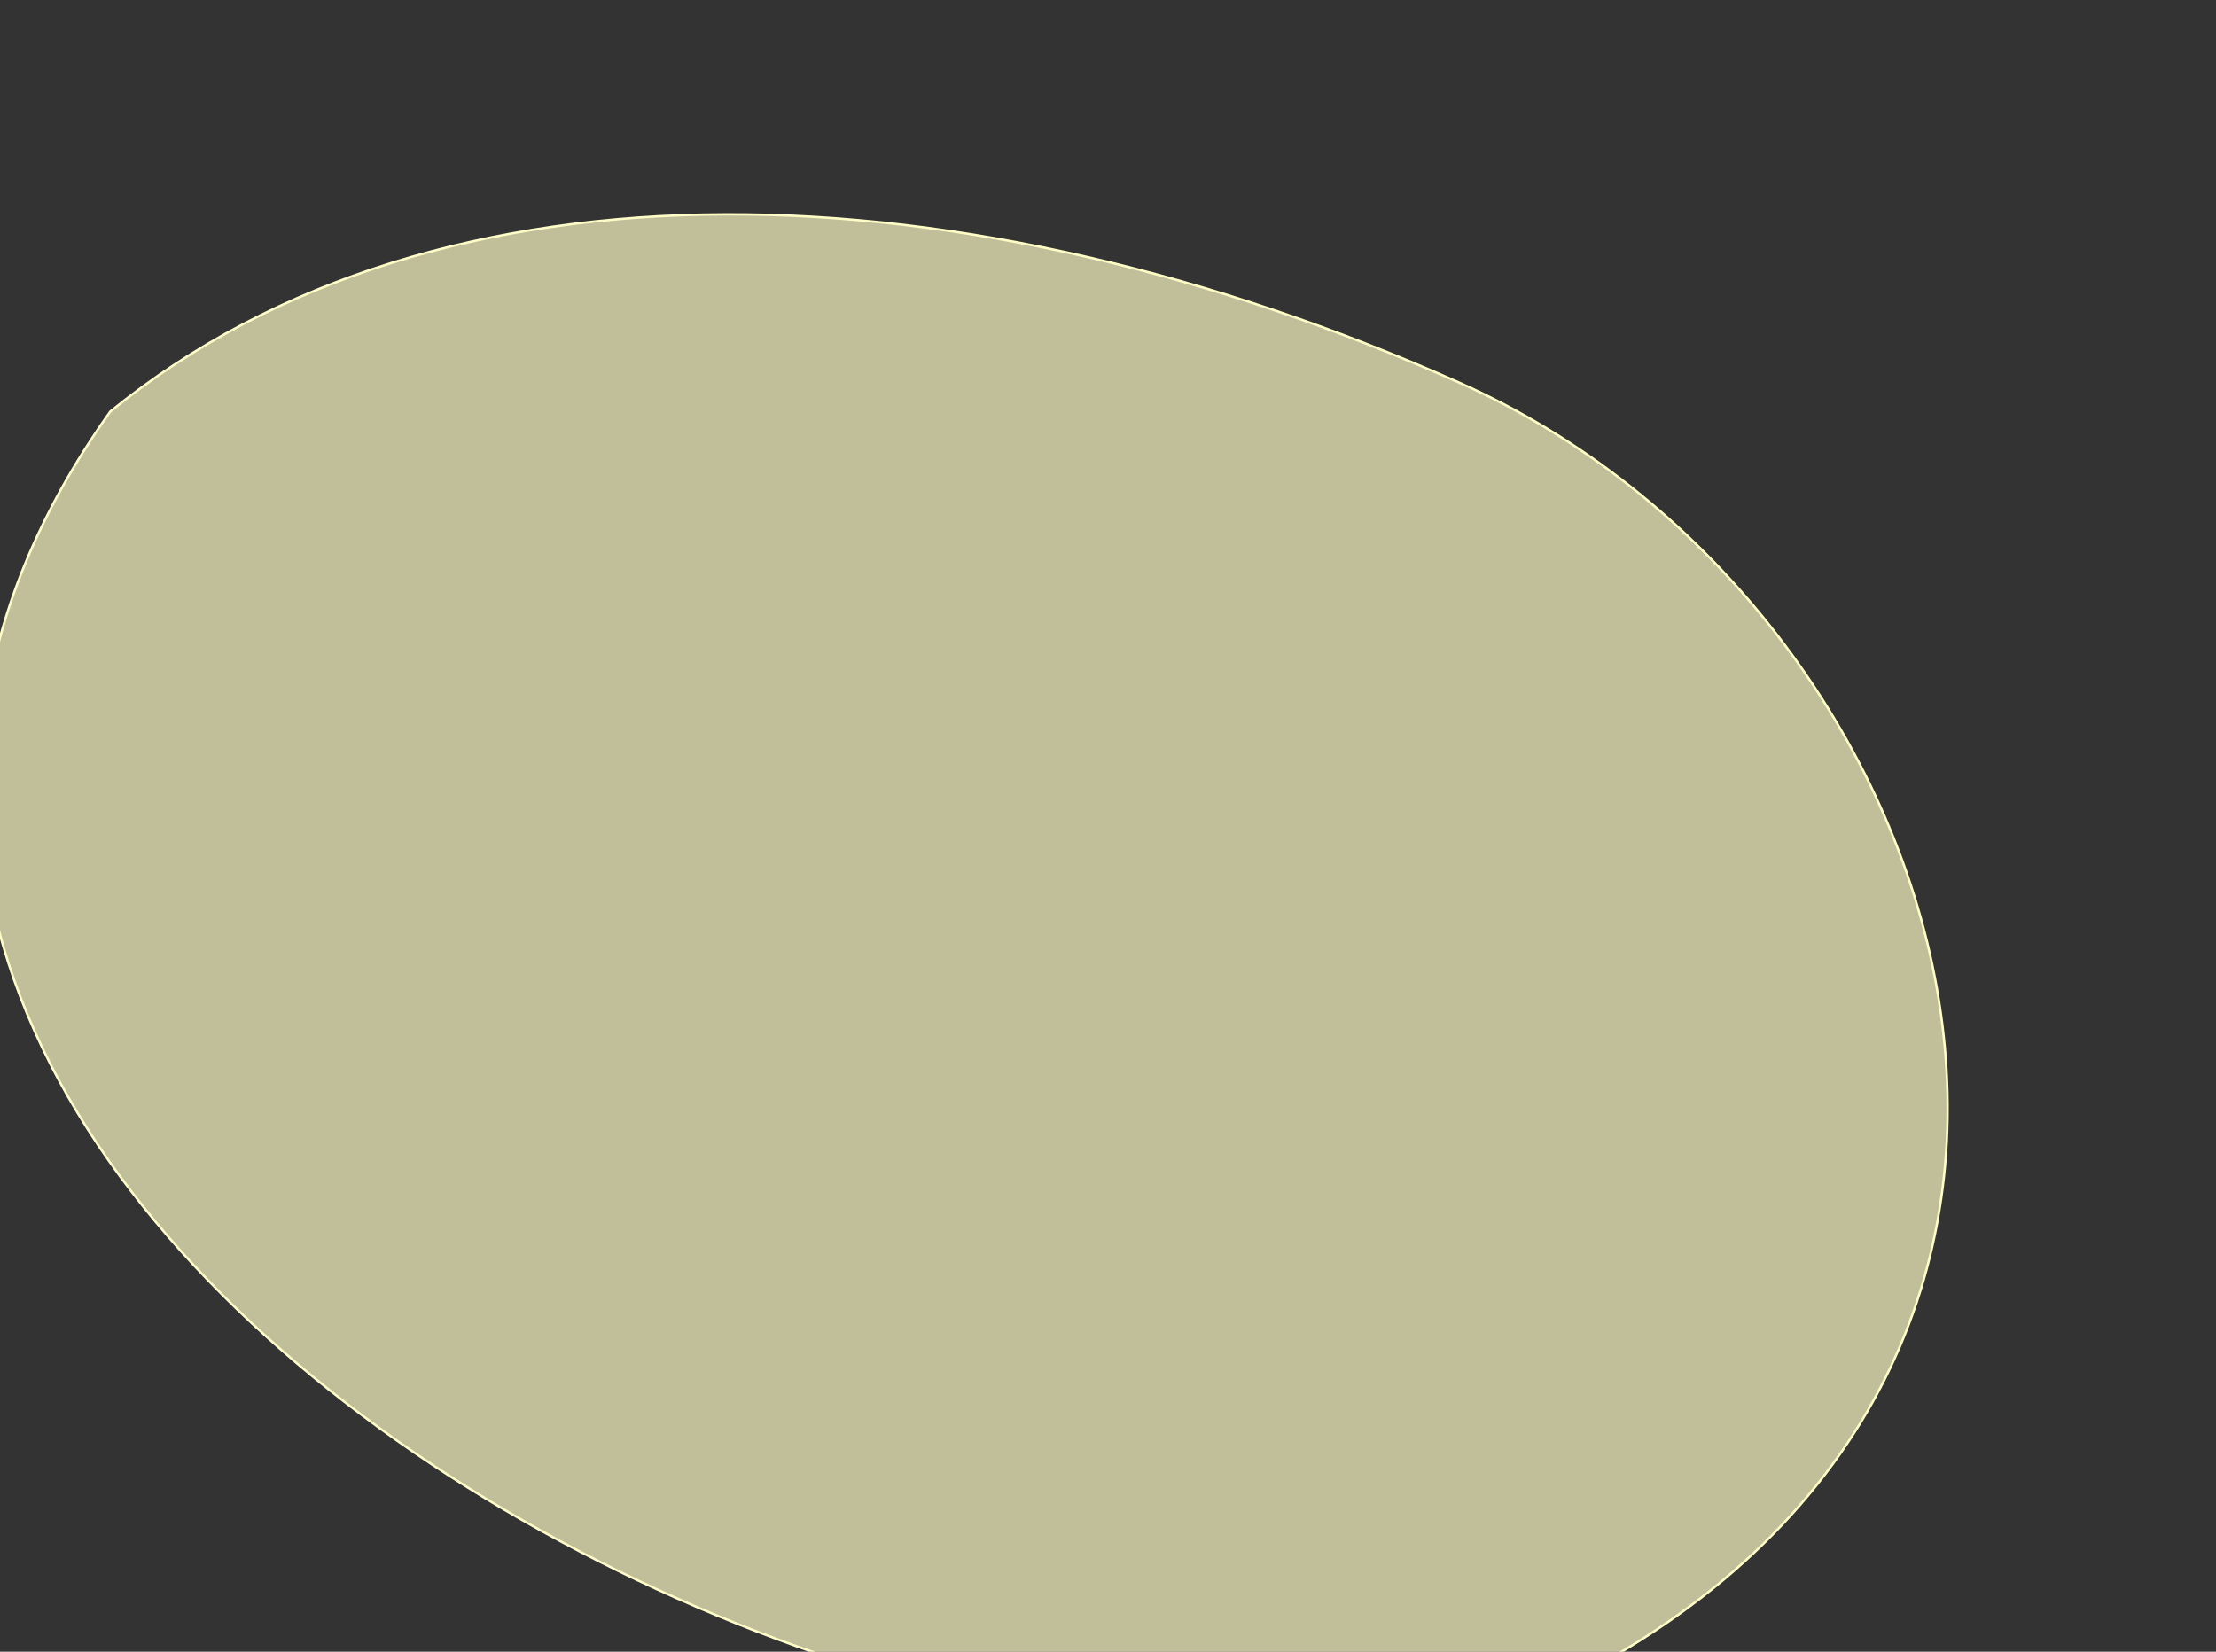 <svg width="939" height="700" viewBox="0 0 939 700" fill="none" xmlns="http://www.w3.org/2000/svg">
<rect x="0" y="0" width="939" height="700" fill="#333333" stroke="none"/>
<g style="mix-blend-mode:multiply">
<path d="M684.361 701.653C443.589 842.577 -199.465 520.279 46.723 174.42C186.784 60.505 410.521 69.513 618.596 162.271C826.671 255.029 925.134 560.73 684.361 701.653Z" fill="#FDFBC6" fill-opacity="0.7"/>
<path d="M684.361 701.653C443.589 842.577 -199.465 520.279 46.723 174.42C186.784 60.505 410.521 69.513 618.596 162.271C826.671 255.029 925.134 560.73 684.361 701.653Z" stroke="#FDFBC6"/>
</g>
</svg>
